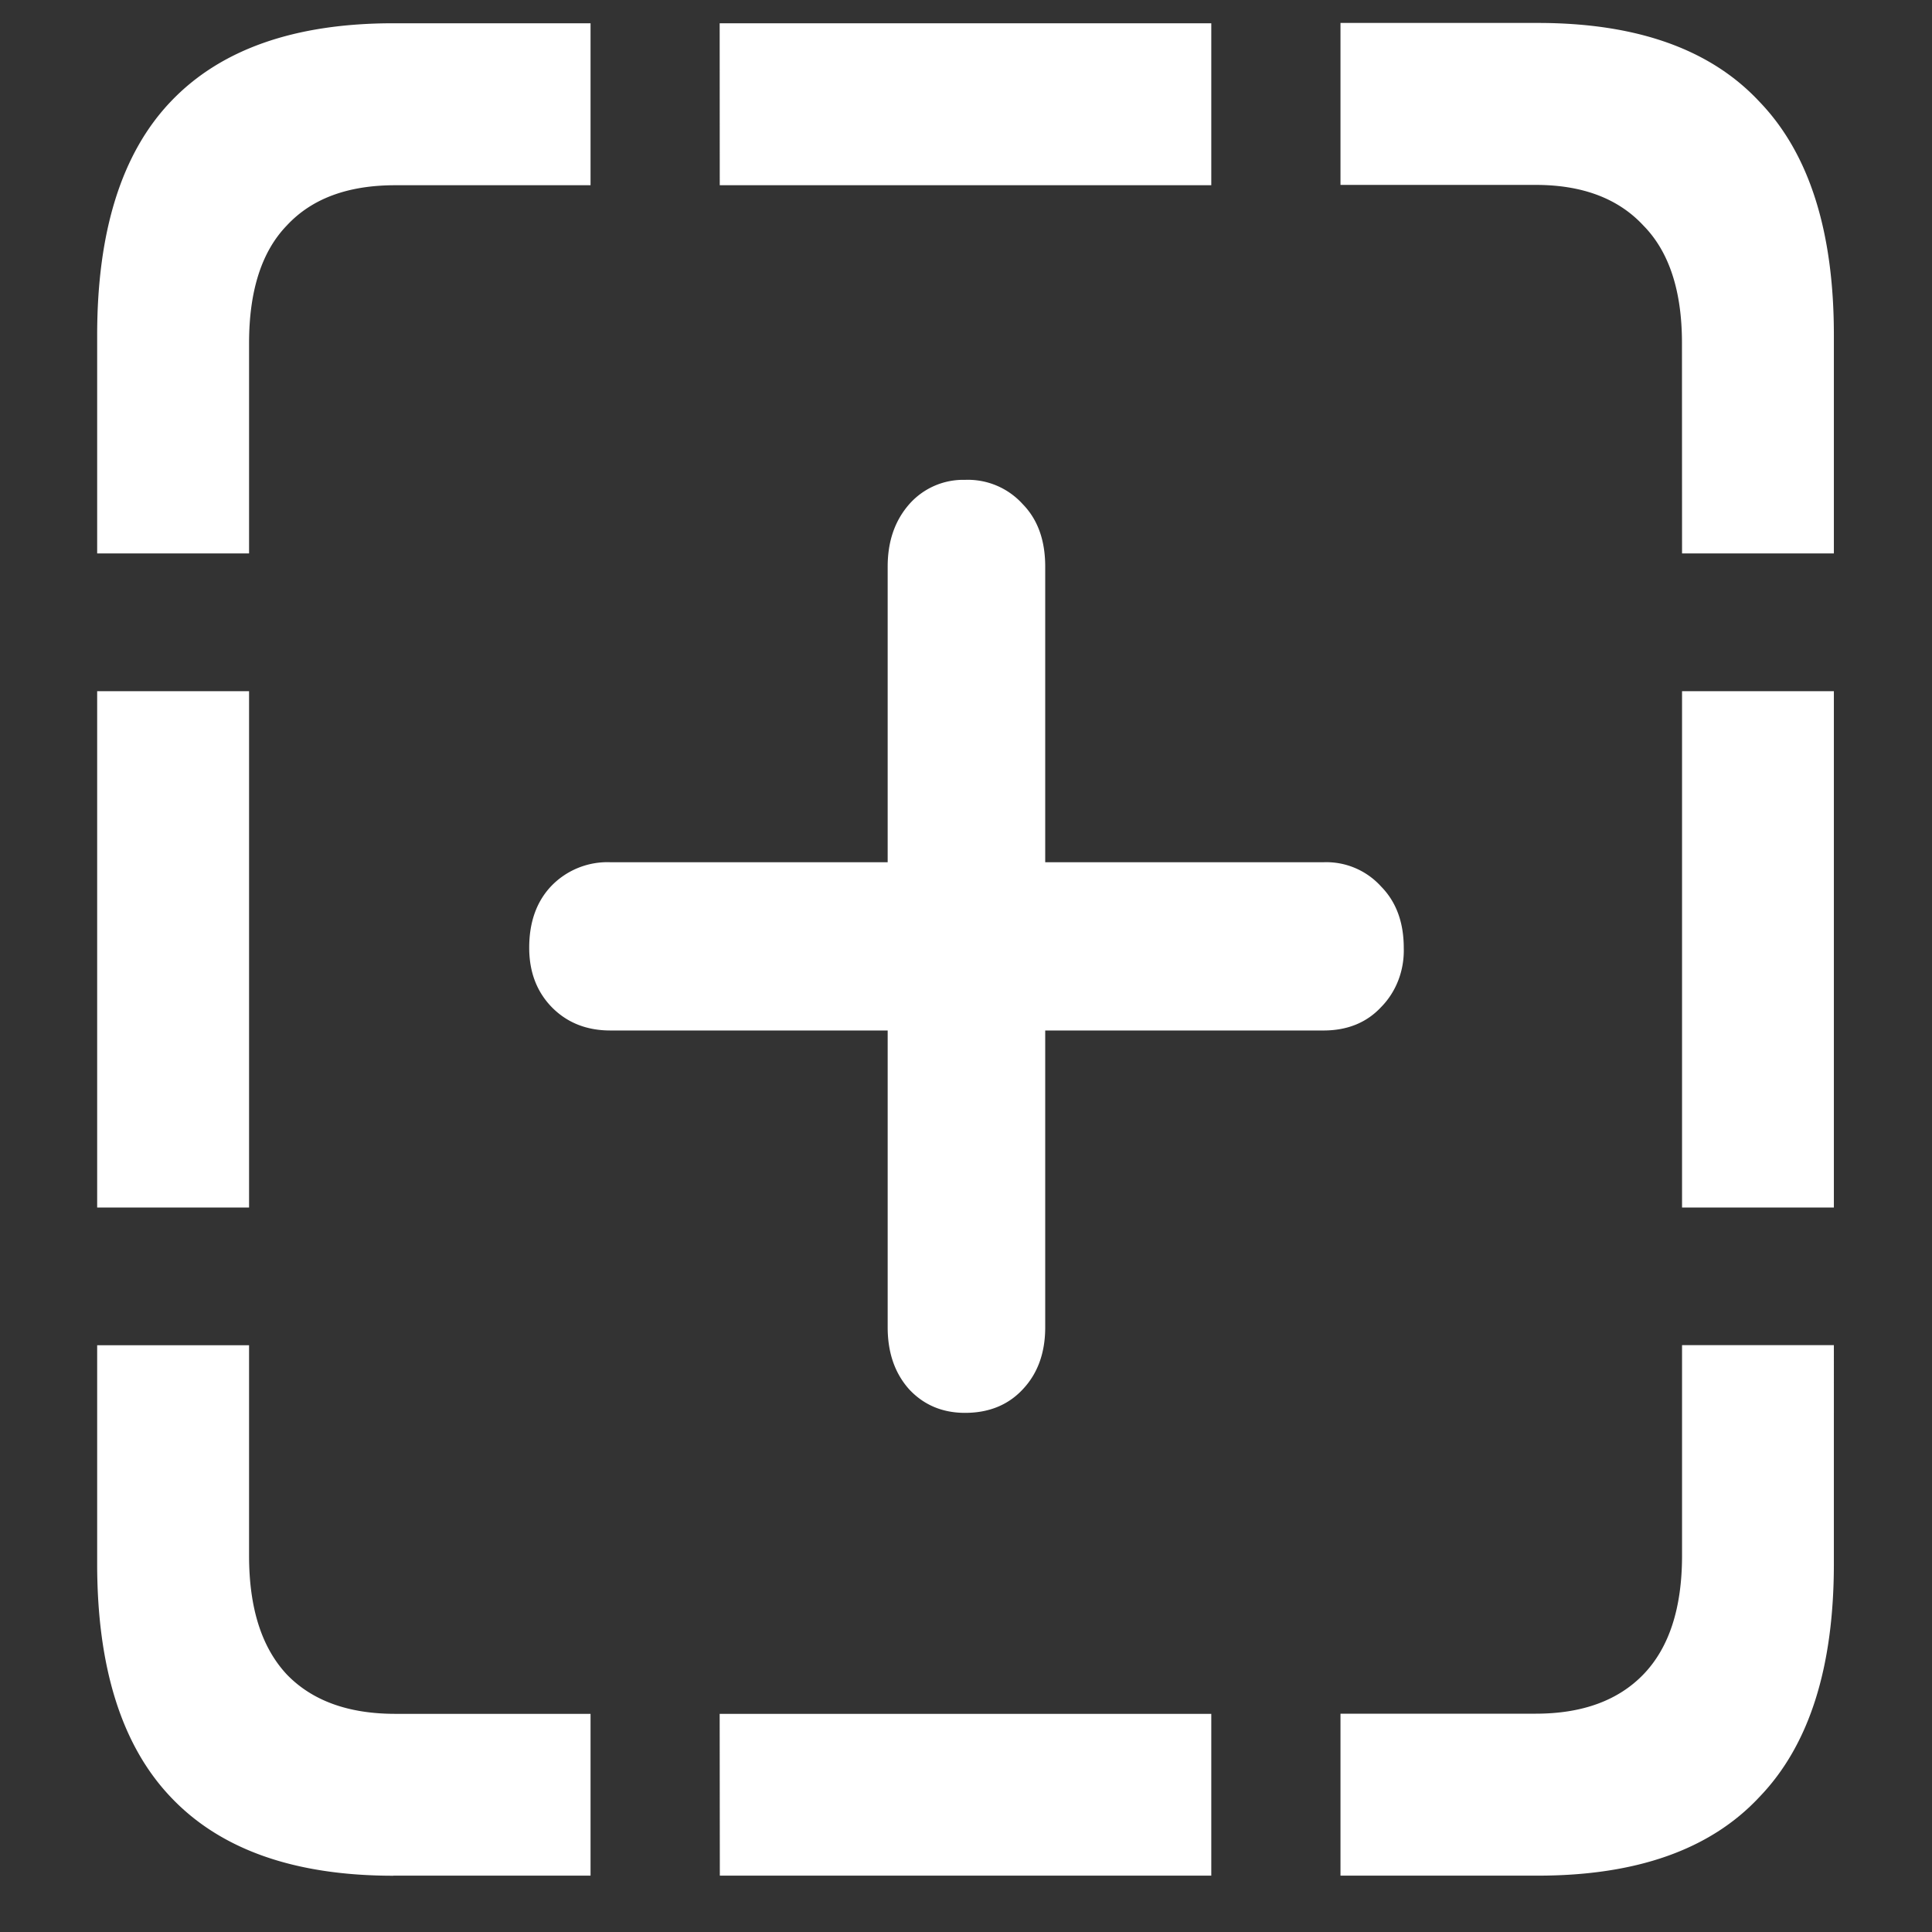 <svg xmlns="http://www.w3.org/2000/svg" width="24" height="24"><rect width="100%" height="100%" fill="#333333" stroke="none"/><path style="stroke:none;fill-rule:nonzero;fill:#fff;fill-opacity:1" d="M1.207 6.875h1.887V4.262c0-.649.156-1.137.469-1.461.312-.336.761-.5 1.347-.5h2.426V.289h-2.45c-1.226 0-2.148.324-2.765.973-.61.64-.914 1.61-.914 2.902Zm7.734-4.574h6.106V.289H8.94Zm11.954 4.574h1.886V4.16c0-1.289-.308-2.258-.926-2.898-.609-.653-1.527-.977-2.753-.977h-2.45v2.012h2.426c.578 0 1.024.168 1.336.504.32.324.48.812.48 1.46Zm0 8.125h1.886V8.586h-1.886Zm-4.243 8.3h2.45c1.226 0 2.144-.323 2.753-.976.618-.64.926-1.605.926-2.898V16.71h-1.886v2.613c0 .653-.16 1.145-.48 1.477-.313.324-.759.488-1.337.488h-2.426Zm-7.71 0h6.105v-2.01H8.94Zm-4.055 0h2.449v-2.01H4.91c-.586 0-1.035-.165-1.348-.49-.312-.335-.468-.823-.468-1.476v-2.613H1.207v2.715c0 1.289.305 2.258.914 2.898.617.653 1.54.977 2.766.977ZM1.207 15h1.887V8.586H1.207Zm5.367-3.227c0 .301.094.547.281.739.188.191.43.289.727.289h3.445v3.687c0 .317.09.575.27.774.18.191.41.289.691.289.297 0 .535-.098.715-.29.188-.198.281-.456.281-.773v-3.687h3.457c.297 0 .536-.098.715-.29.188-.19.29-.456.282-.734 0-.32-.094-.574-.282-.765a.917.917 0 0 0-.715-.301h-3.457V7.039c0-.328-.093-.586-.28-.777a.917.917 0 0 0-.716-.301.893.893 0 0 0-.691.3c-.18.204-.27.462-.27.778v3.672H7.582a.968.968 0 0 0-.738.3c-.18.192-.27.446-.27.762Zm0 0"/></svg>
